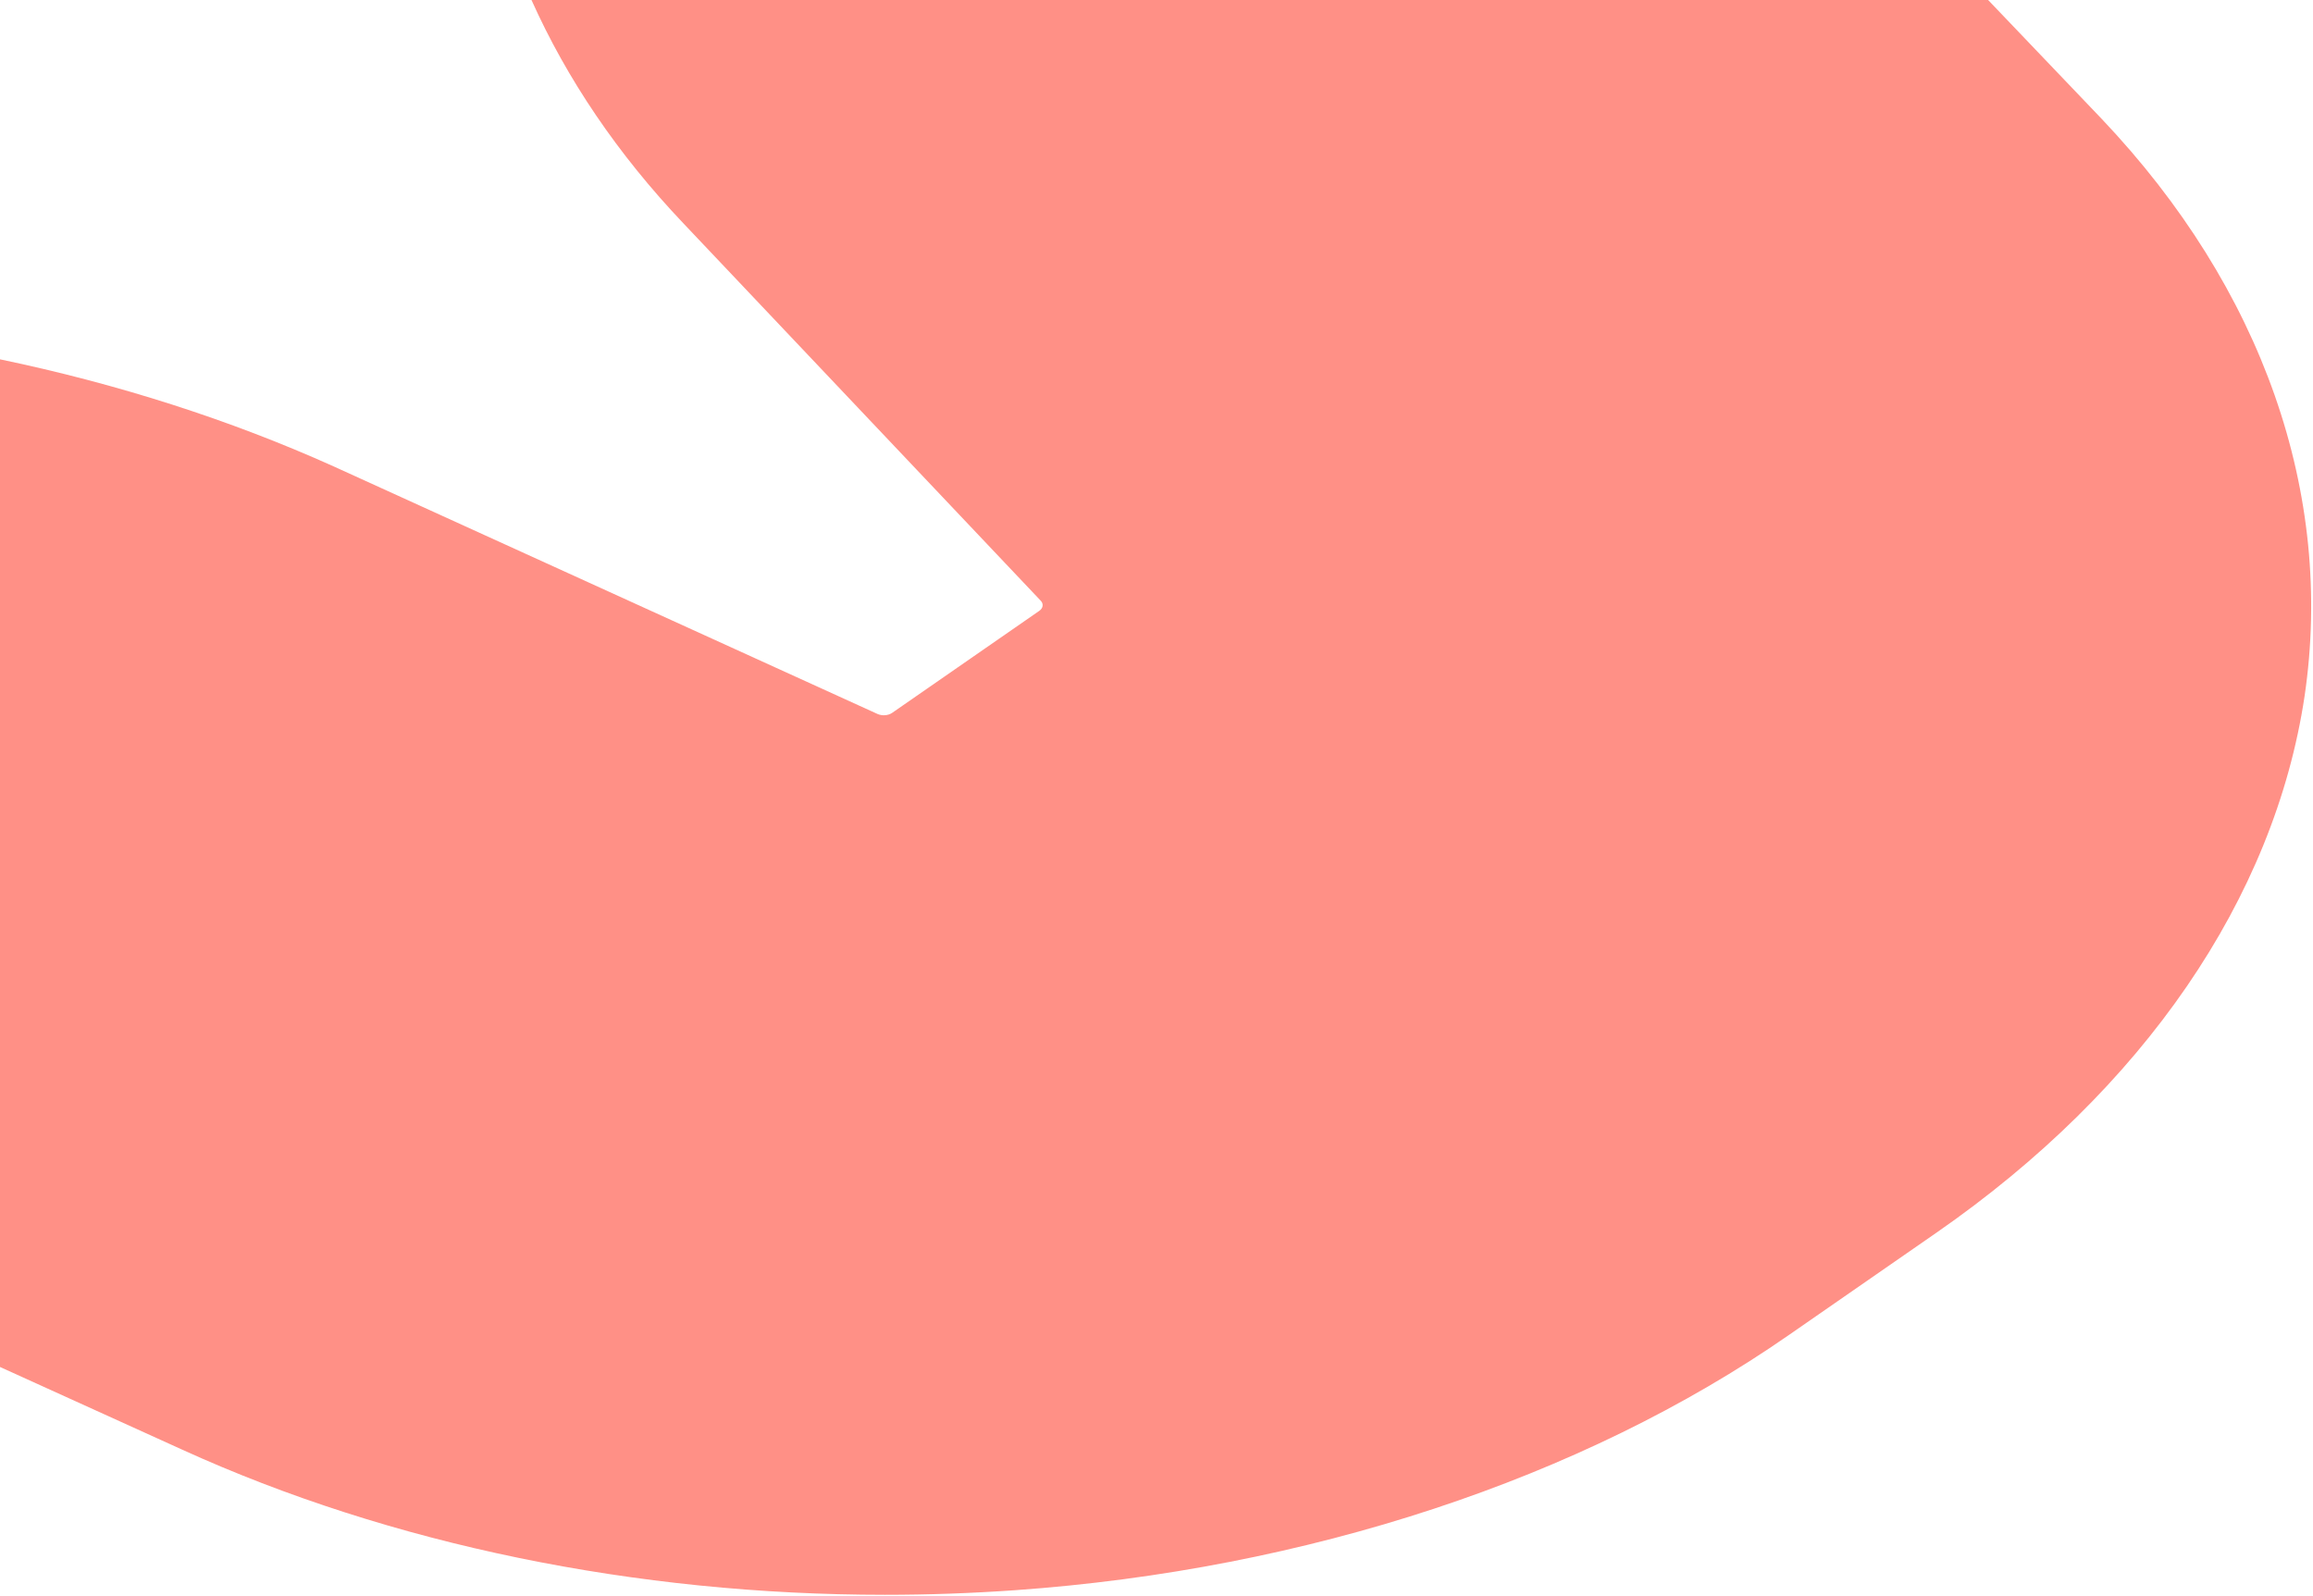 <svg width="955" height="659" viewBox="0 0 955 659" fill="none" xmlns="http://www.w3.org/2000/svg">
<path d="M820.863 0H219.443C234.012 32.512 254.955 63.604 282.271 92.329L429.781 248.104C430.919 249.367 430.691 251.103 429.098 252.208L368.318 294.347C366.725 295.452 364.221 295.61 362.4 294.821L137.721 192.549C94.925 173.294 48.487 158.458 0 148.357V564.389L75.121 598.48C161.395 637.779 262.694 658.454 365.359 658.454C383.115 658.454 401.098 657.823 419.082 656.56C539.502 648.038 653.094 610.633 738.686 551.132L799.465 508.992C885.057 449.649 939.007 370.894 951.527 287.403C963.82 203.913 934.227 119.159 867.756 49.084L820.863 0Z" fill="#FF9086"/>
</svg>
